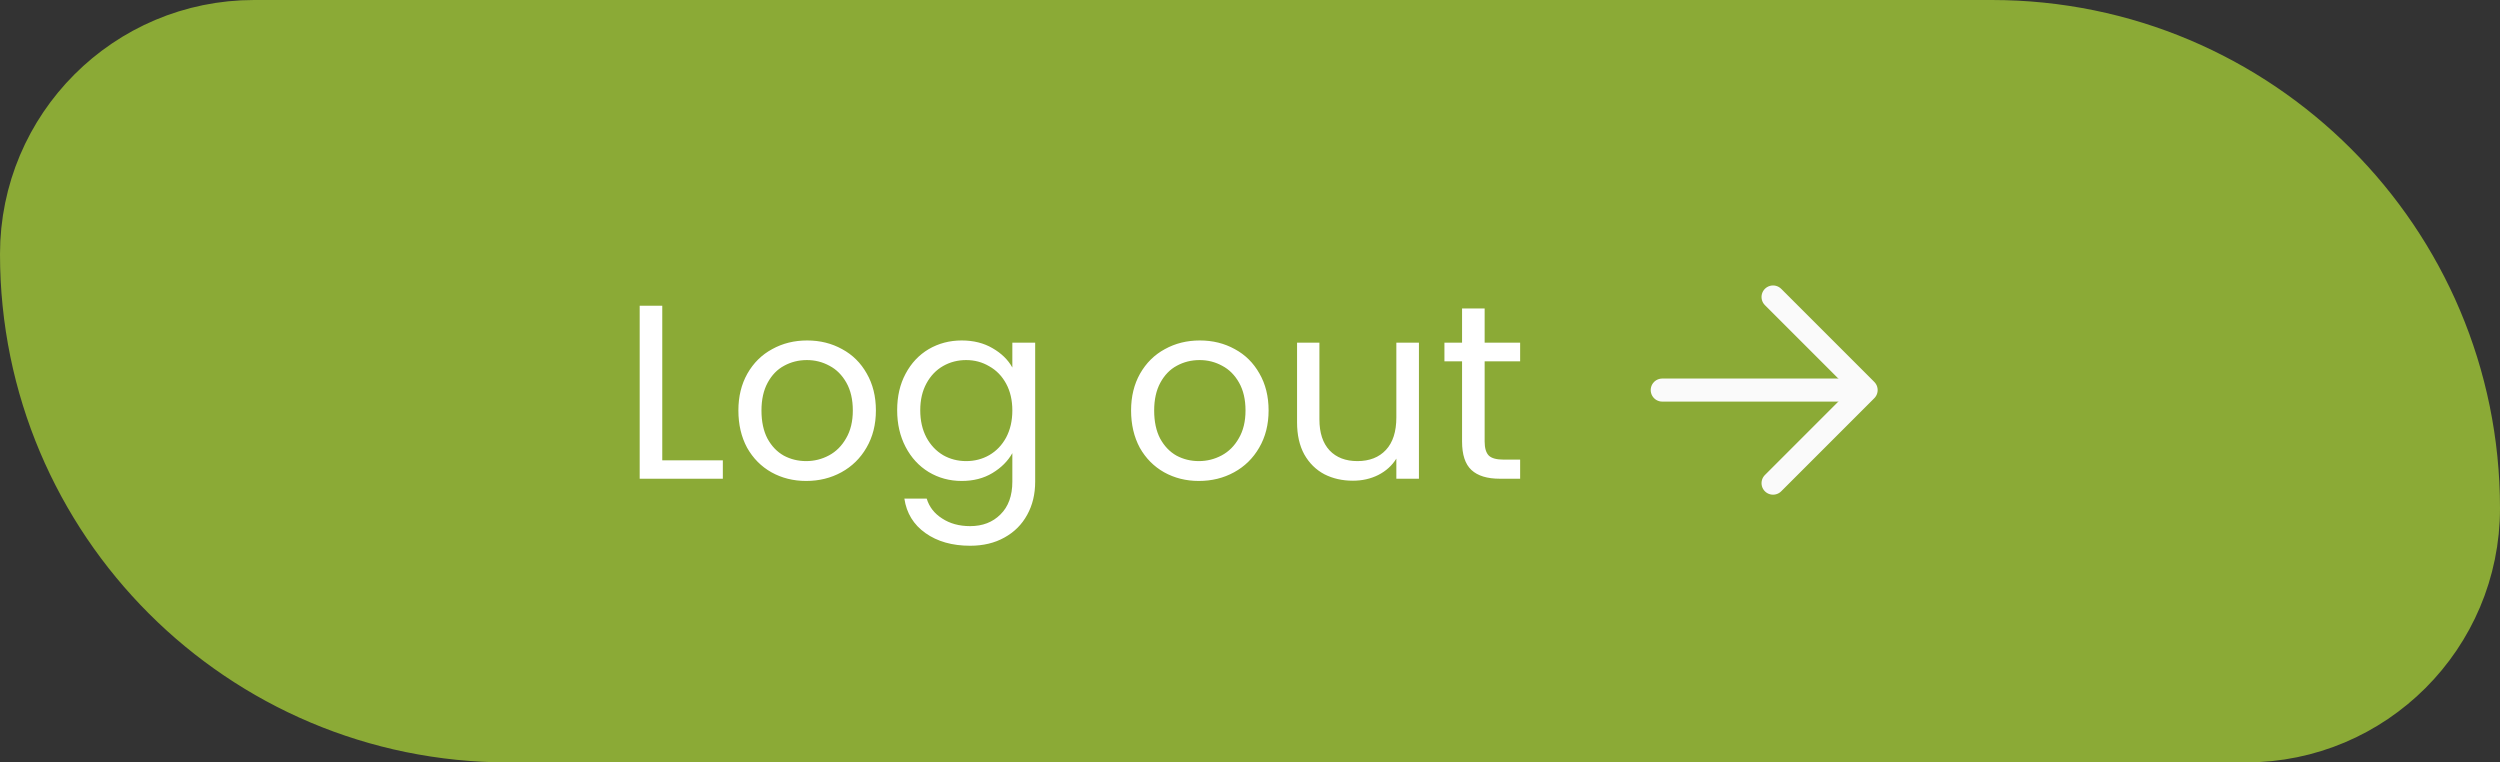 <svg width="141" height="43" viewBox="0 0 141 43" fill="none" xmlns="http://www.w3.org/2000/svg">
<rect x="0" y="0" width="141" height="43" fill="#333333" stroke="none"/>
<path d="M14.333 1.5H112.333C127.337 1.5 139.5 13.663 139.5 28.667C139.5 35.754 133.754 41.5 126.667 41.5H28.667C13.663 41.5 1.5 29.337 1.5 14.333C1.5 7.246 7.246 1.5 14.333 1.5Z" fill="#8BAA36" stroke="#8BAA36" stroke-width="3"/>
<path d="M37.352 25.964H40.768V27H36.078V17.242H37.352V25.964ZM45.467 27.126C44.748 27.126 44.095 26.963 43.507 26.636C42.928 26.309 42.471 25.847 42.135 25.25C41.808 24.643 41.645 23.943 41.645 23.15C41.645 22.366 41.813 21.675 42.149 21.078C42.494 20.471 42.961 20.009 43.549 19.692C44.137 19.365 44.795 19.202 45.523 19.202C46.251 19.202 46.909 19.365 47.497 19.692C48.085 20.009 48.547 20.467 48.883 21.064C49.228 21.661 49.401 22.357 49.401 23.15C49.401 23.943 49.224 24.643 48.869 25.25C48.524 25.847 48.052 26.309 47.455 26.636C46.858 26.963 46.195 27.126 45.467 27.126ZM45.467 26.006C45.924 26.006 46.354 25.899 46.755 25.684C47.156 25.469 47.478 25.147 47.721 24.718C47.973 24.289 48.099 23.766 48.099 23.15C48.099 22.534 47.978 22.011 47.735 21.582C47.492 21.153 47.175 20.835 46.783 20.63C46.391 20.415 45.966 20.308 45.509 20.308C45.042 20.308 44.613 20.415 44.221 20.63C43.838 20.835 43.53 21.153 43.297 21.582C43.064 22.011 42.947 22.534 42.947 23.15C42.947 23.775 43.059 24.303 43.283 24.732C43.516 25.161 43.824 25.483 44.207 25.698C44.59 25.903 45.01 26.006 45.467 26.006ZM54.24 19.202C54.903 19.202 55.481 19.347 55.976 19.636C56.48 19.925 56.853 20.289 57.096 20.728V19.328H58.384V27.168C58.384 27.868 58.235 28.489 57.936 29.03C57.637 29.581 57.208 30.01 56.648 30.318C56.097 30.626 55.453 30.78 54.716 30.78C53.708 30.78 52.868 30.542 52.196 30.066C51.524 29.59 51.127 28.941 51.006 28.12H52.266C52.406 28.587 52.695 28.96 53.134 29.24C53.573 29.529 54.1 29.674 54.716 29.674C55.416 29.674 55.985 29.455 56.424 29.016C56.872 28.577 57.096 27.961 57.096 27.168V25.558C56.844 26.006 56.471 26.379 55.976 26.678C55.481 26.977 54.903 27.126 54.24 27.126C53.559 27.126 52.938 26.958 52.378 26.622C51.827 26.286 51.393 25.815 51.076 25.208C50.759 24.601 50.6 23.911 50.6 23.136C50.6 22.352 50.759 21.666 51.076 21.078C51.393 20.481 51.827 20.019 52.378 19.692C52.938 19.365 53.559 19.202 54.24 19.202ZM57.096 23.15C57.096 22.571 56.979 22.067 56.746 21.638C56.513 21.209 56.195 20.882 55.794 20.658C55.402 20.425 54.968 20.308 54.492 20.308C54.016 20.308 53.582 20.42 53.19 20.644C52.798 20.868 52.485 21.195 52.252 21.624C52.019 22.053 51.902 22.557 51.902 23.136C51.902 23.724 52.019 24.237 52.252 24.676C52.485 25.105 52.798 25.437 53.19 25.67C53.582 25.894 54.016 26.006 54.492 26.006C54.968 26.006 55.402 25.894 55.794 25.67C56.195 25.437 56.513 25.105 56.746 24.676C56.979 24.237 57.096 23.729 57.096 23.15ZM67.615 27.126C66.897 27.126 66.243 26.963 65.655 26.636C65.077 26.309 64.619 25.847 64.283 25.25C63.957 24.643 63.793 23.943 63.793 23.15C63.793 22.366 63.961 21.675 64.297 21.078C64.643 20.471 65.109 20.009 65.697 19.692C66.285 19.365 66.943 19.202 67.671 19.202C68.399 19.202 69.057 19.365 69.645 19.692C70.233 20.009 70.695 20.467 71.031 21.064C71.377 21.661 71.549 22.357 71.549 23.15C71.549 23.943 71.372 24.643 71.017 25.25C70.672 25.847 70.201 26.309 69.603 26.636C69.006 26.963 68.343 27.126 67.615 27.126ZM67.615 26.006C68.073 26.006 68.502 25.899 68.903 25.684C69.305 25.469 69.627 25.147 69.869 24.718C70.121 24.289 70.247 23.766 70.247 23.15C70.247 22.534 70.126 22.011 69.883 21.582C69.641 21.153 69.323 20.835 68.931 20.63C68.539 20.415 68.115 20.308 67.657 20.308C67.191 20.308 66.761 20.415 66.369 20.63C65.987 20.835 65.679 21.153 65.445 21.582C65.212 22.011 65.095 22.534 65.095 23.15C65.095 23.775 65.207 24.303 65.431 24.732C65.665 25.161 65.973 25.483 66.355 25.698C66.738 25.903 67.158 26.006 67.615 26.006ZM80.028 19.328V27H78.754V25.866C78.512 26.258 78.171 26.566 77.733 26.79C77.303 27.005 76.827 27.112 76.305 27.112C75.707 27.112 75.171 26.991 74.695 26.748C74.219 26.496 73.841 26.123 73.561 25.628C73.29 25.133 73.154 24.531 73.154 23.822V19.328H74.415V23.654C74.415 24.41 74.606 24.993 74.989 25.404C75.371 25.805 75.894 26.006 76.556 26.006C77.238 26.006 77.775 25.796 78.166 25.376C78.558 24.956 78.754 24.345 78.754 23.542V19.328H80.028ZM83.734 20.378V24.9C83.734 25.273 83.813 25.539 83.972 25.698C84.13 25.847 84.406 25.922 84.798 25.922H85.736V27H84.588C83.878 27 83.346 26.837 82.992 26.51C82.637 26.183 82.46 25.647 82.46 24.9V20.378H81.466V19.328H82.46V17.396H83.734V19.328H85.736V20.378H83.734Z" fill="white"/>
<path d="M93.75 22H103.75" stroke="#FAFAFA" stroke-width="1.3" stroke-linecap="round" stroke-linejoin="round"/>
<path d="M100 16.75L105.25 22L100 27.25" stroke="#FAFAFA" stroke-width="1.3" stroke-linecap="round" stroke-linejoin="round"/>
</svg>
